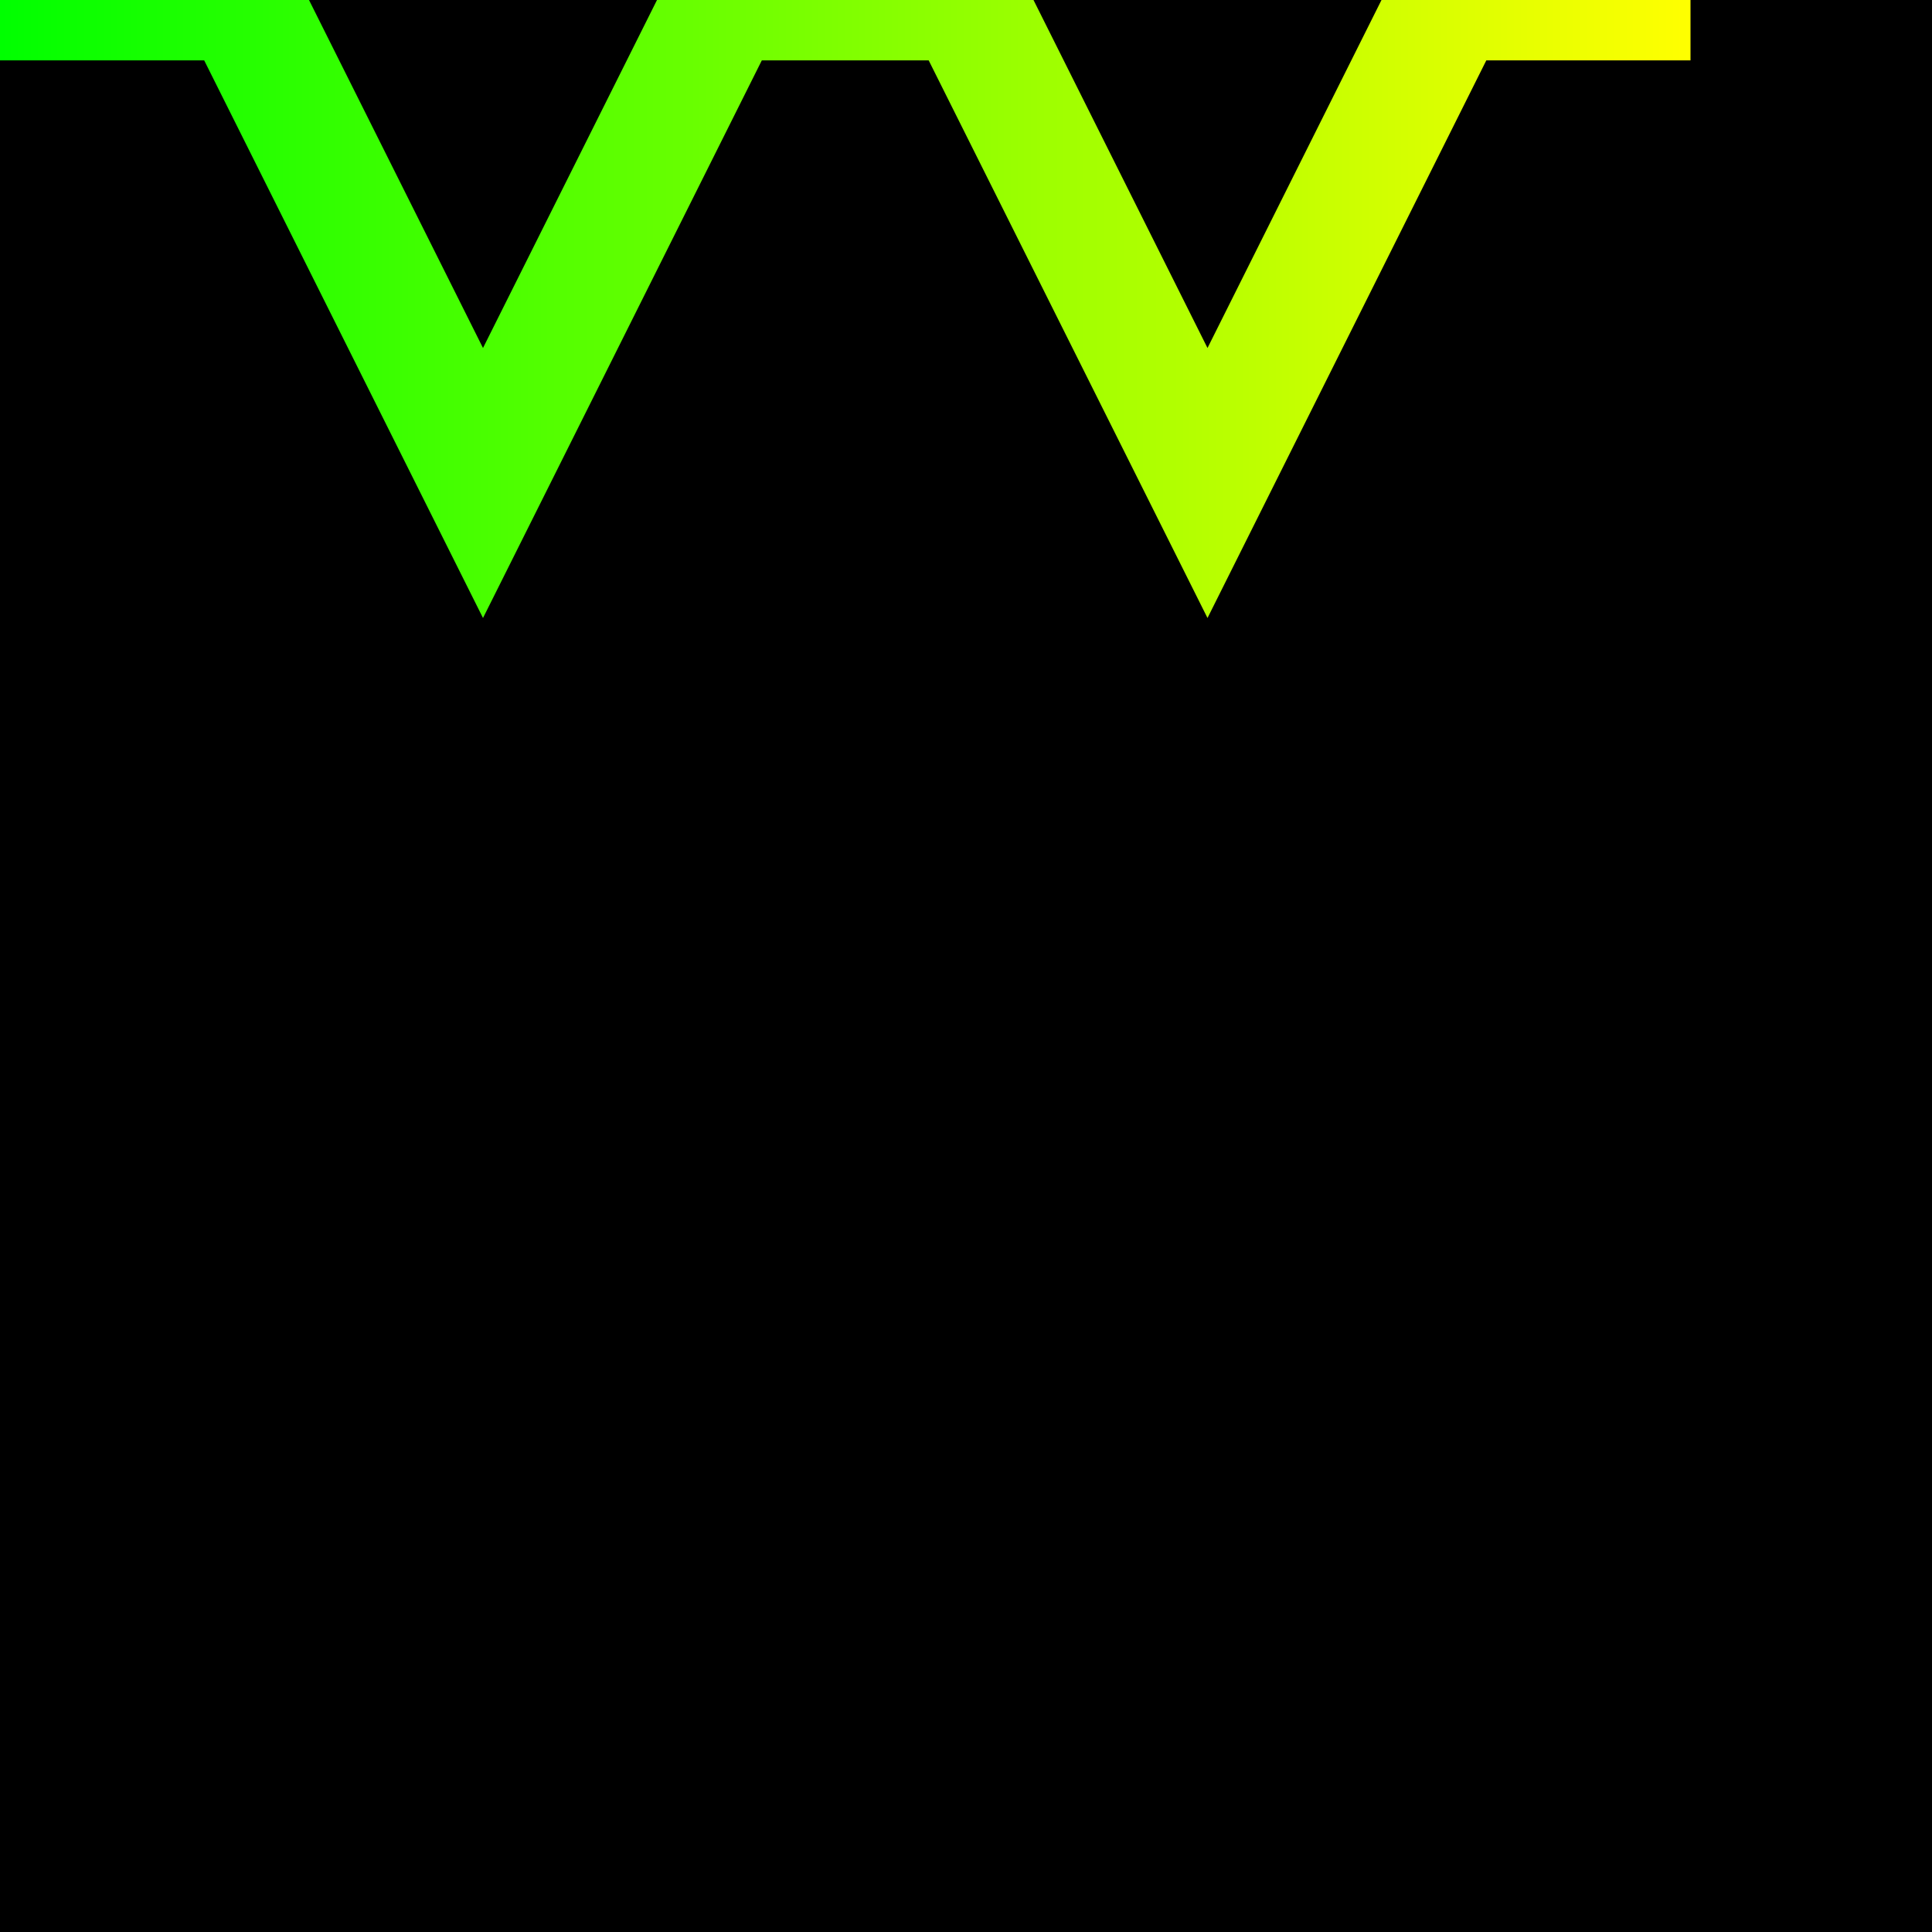 <svg xmlns="http://www.w3.org/2000/svg" viewBox="0 0 128 128">
  <defs>
    <linearGradient id="g" x1="0" y1="0" x2="1" y2="0">
      <stop offset="0%" stop-color="#00ff00"/>
      <stop offset="100%" stop-color="#ffff00"/>
    </linearGradient>
  </defs>
  <rect width="128" height="128" fill="#000"/>
  <path d="M0 0 L16 0 32 32 48 0 64 0 80 32 96 0 112 0" stroke="url(#g)" stroke-width="8" fill="none"/>
</svg>
